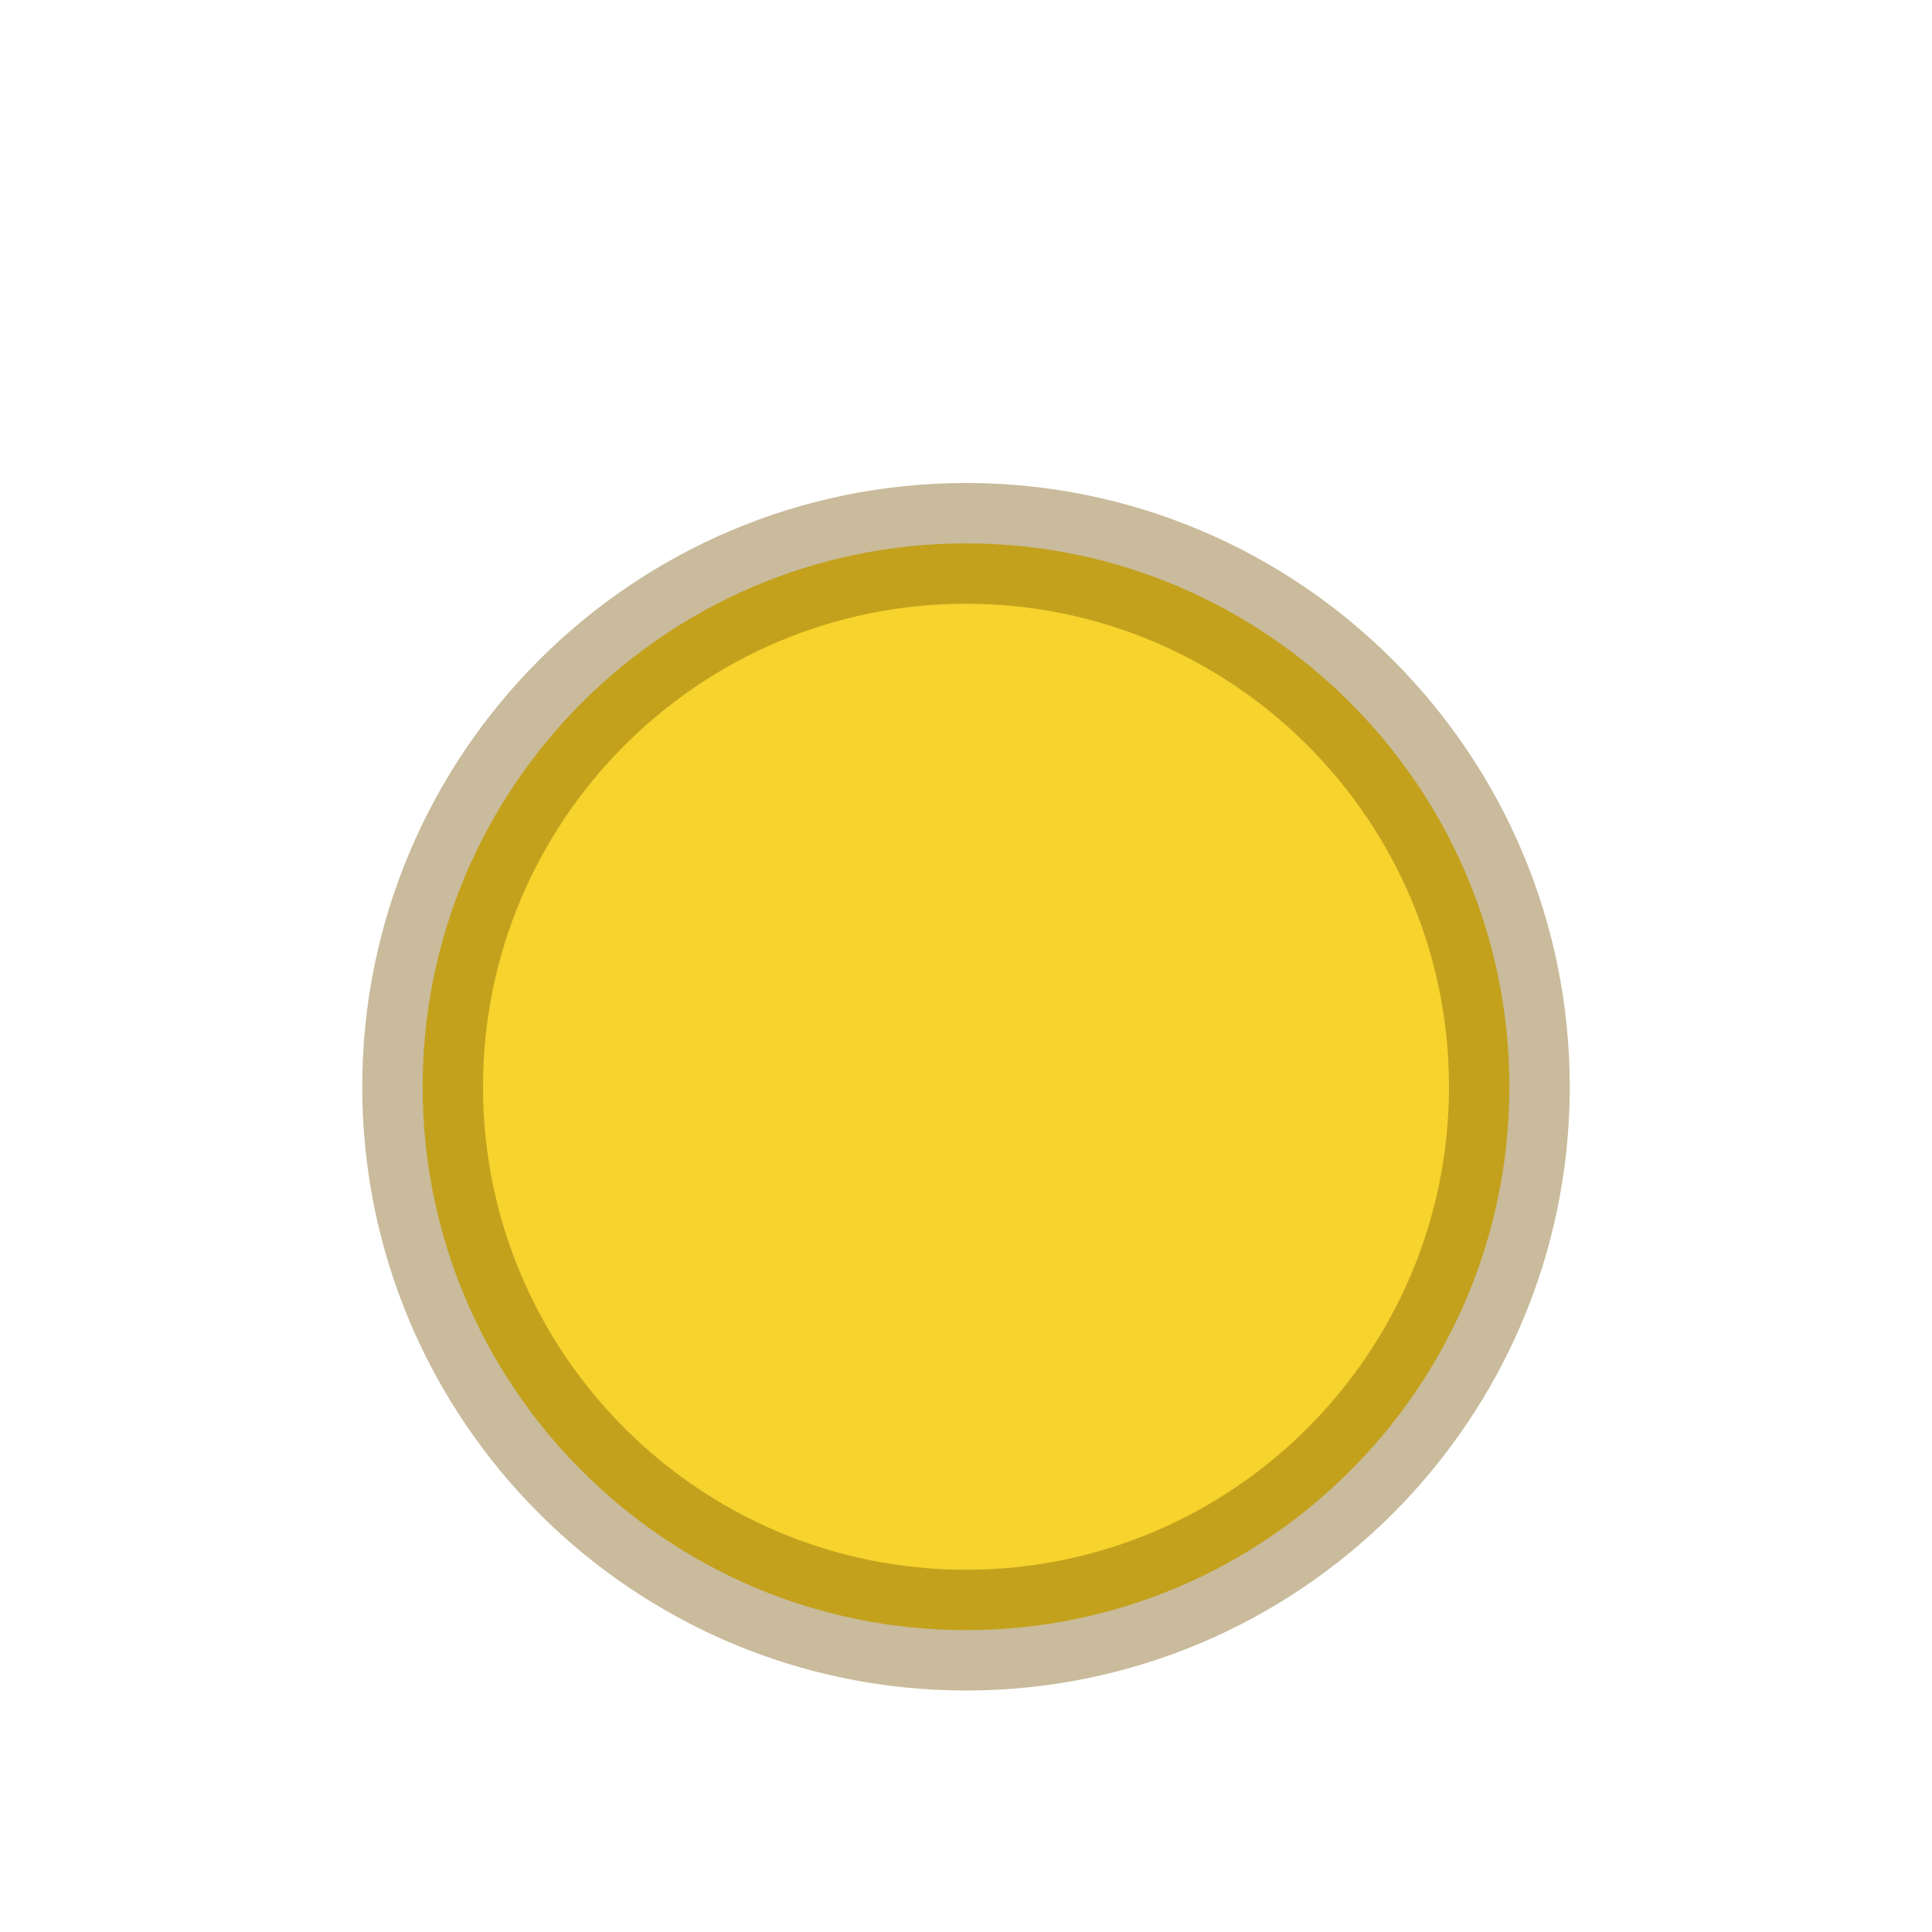 <svg id="SVGRoot" version="1.1" viewBox="0 0 16 16" xmlns="http://www.w3.org/2000/svg">
 <g transform="translate(10,-315)" enable-background="new" shape-rendering="auto">
  <path d="m-2 319.5c-2.483 0-4.5 2.017-4.5 4.5s2.017 4.5 4.5 4.5c2.483 0 4.5-2.017 4.5-4.5 0-2.483-2.017-4.5-4.5-4.5z" color="#000000" color-rendering="auto" enable-background="accumulate" fill="#f6d32d" fill-rule="evenodd" image-rendering="auto" solid-color="#000000" style="isolation:auto;mix-blend-mode:normal"/>
  <path d="m-2 319.5c-2.483 0-4.5 2.017-4.5 4.5 0 2.483 2.017 4.5 4.5 4.5 2.483 0 4.5-2.017 4.5-4.5 0-2.483-2.017-4.5-4.5-4.5z" color="#000000" color-rendering="auto" enable-background="accumulate" fill="none" image-rendering="auto" opacity=".4" solid-color="#000000" stroke="#785605" stroke-linejoin="round" stroke-width="1" style="isolation:auto;mix-blend-mode:normal"/>
 </g>
</svg>
